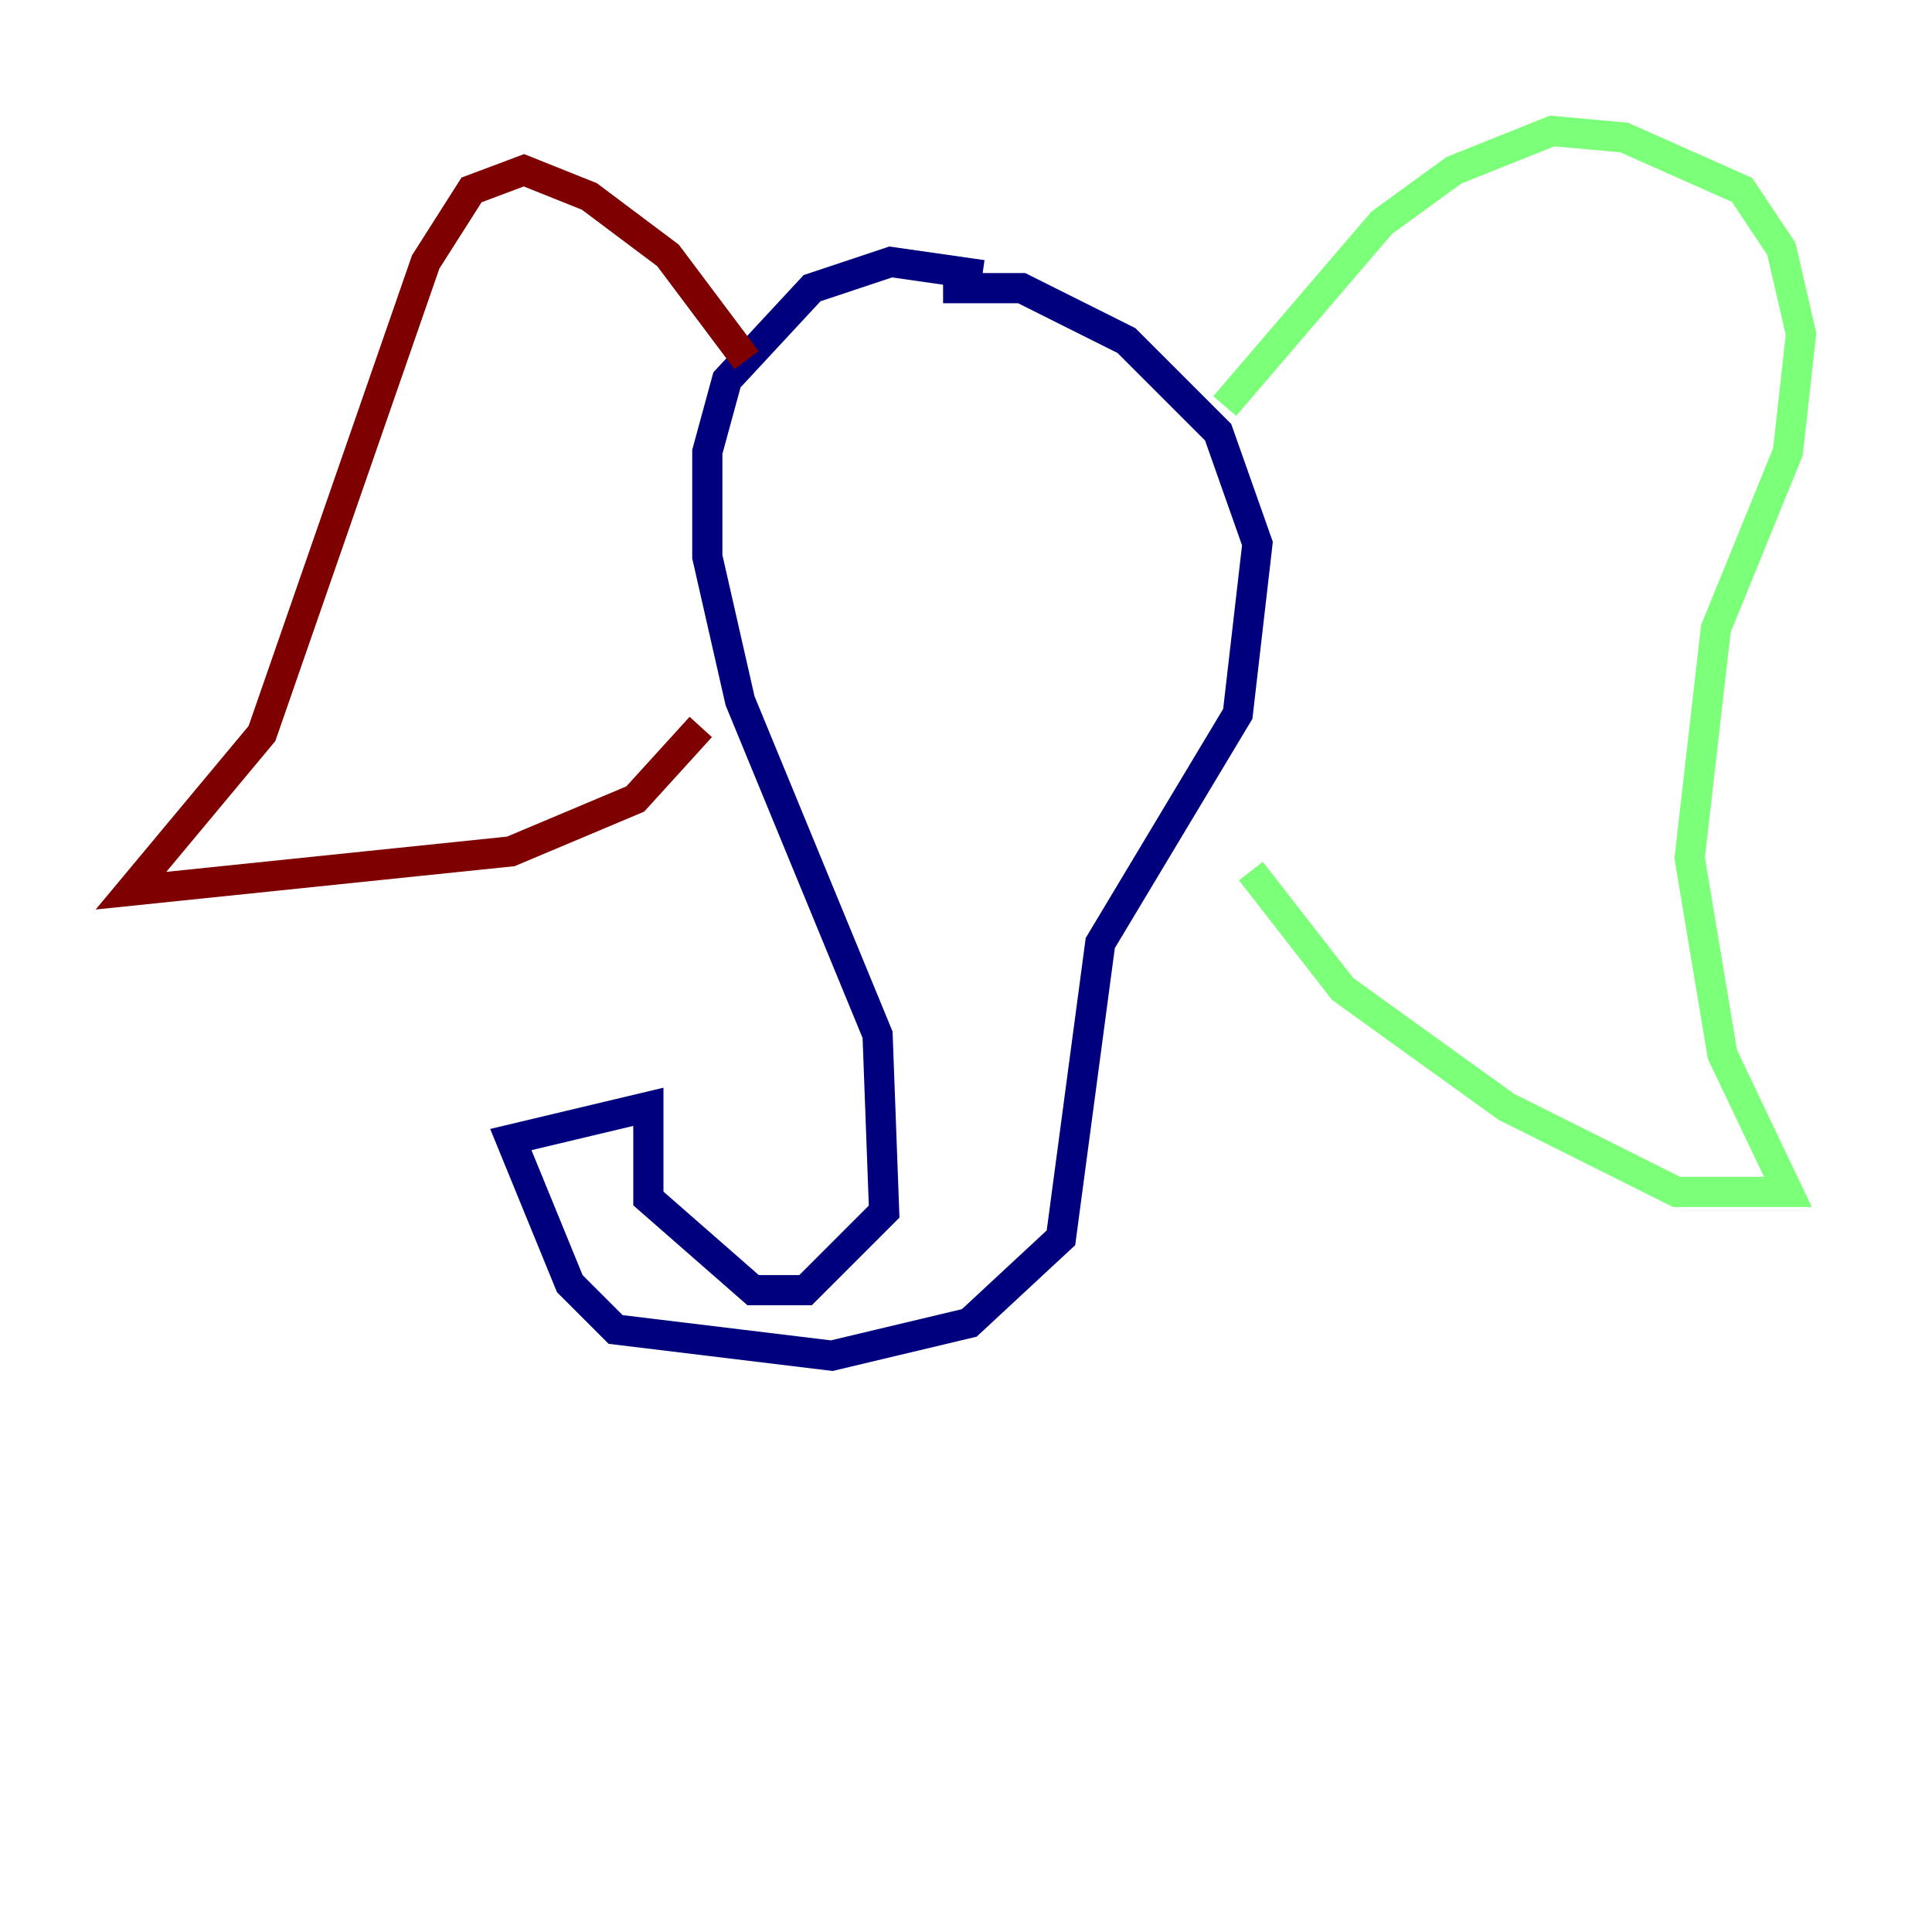 <?xml version="1.0" encoding="utf-8" ?>
<svg baseProfile="tiny" height="128" version="1.2" viewBox="0,0,128,128" width="128" xmlns="http://www.w3.org/2000/svg" xmlns:ev="http://www.w3.org/2001/xml-events" xmlns:xlink="http://www.w3.org/1999/xlink"><defs /><polyline fill="none" points="65.085,18.224 59.01,17.356 53.803,19.091 48.163,25.166 46.861,29.939 46.861,36.881 49.031,46.427 58.142,68.556 58.576,80.271 53.37,85.478 49.898,85.478 42.956,79.403 42.956,73.329 33.844,75.498 37.749,85.044 40.786,88.081 55.105,89.817 64.217,87.647 70.291,82.007 72.895,62.481 82.007,47.295 83.308,36.014 80.705,28.637 74.63,22.563 67.688,19.091 62.481,19.091" stroke="#00007f" stroke-width="2" /><polyline fill="none" points="81.139,26.902 91.552,14.752 96.325,11.281 102.834,8.678 107.607,9.112 115.417,12.583 118.02,16.488 119.322,22.129 118.454,29.939 113.681,41.654 111.946,56.841 114.115,69.858 118.454,78.969 111.078,78.969 99.797,73.329 88.949,65.519 82.875,57.709" stroke="#7cff79" stroke-width="2" /><polyline fill="none" points="49.464,23.864 44.258,16.922 39.051,13.017 34.712,11.281 31.241,12.583 28.203,17.356 17.356,48.597 8.678,59.01 33.844,56.407 42.088,52.936 46.427,48.163" stroke="#7f0000" stroke-width="2" /></svg>